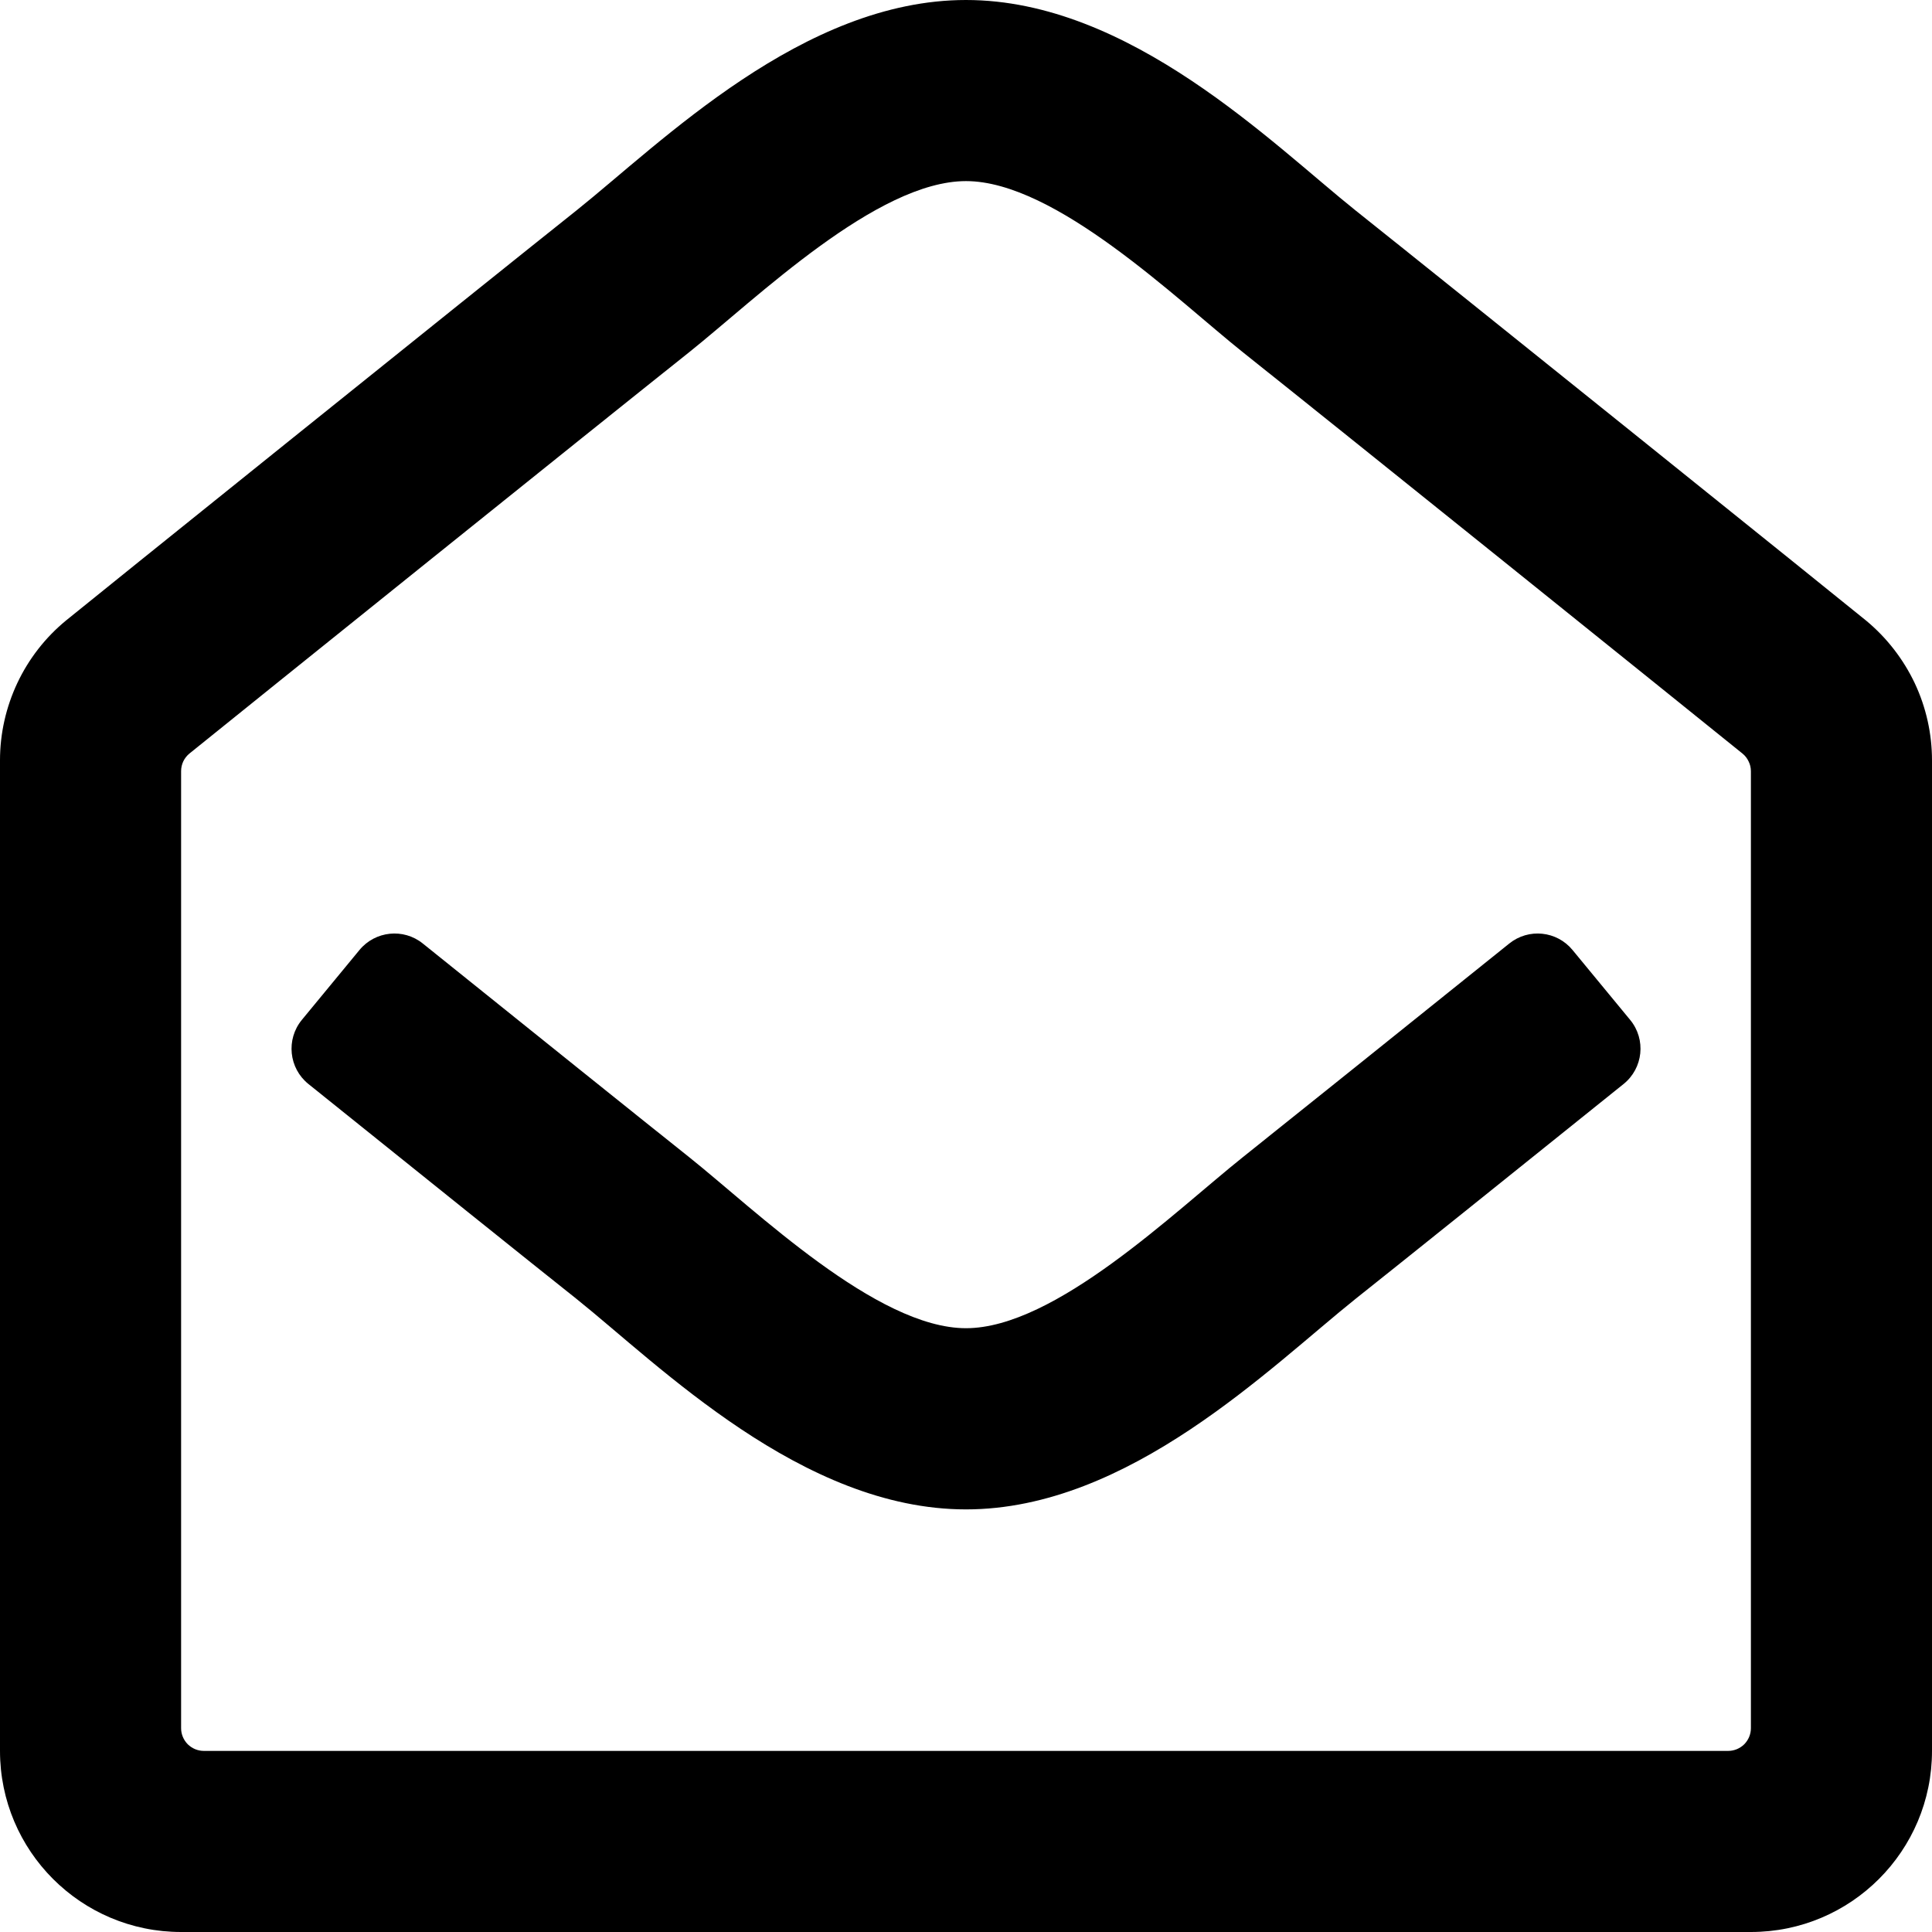 <svg width="23" height="23" viewBox="0 0 23 23" fill="none" xmlns="http://www.w3.org/2000/svg">
<g clip-path="url(#clip0_3490_106)">
<path d="M22.218 7.39C22.007 7.216 17.199 3.35 16.142 2.509C15.149 1.716 13.451 0 11.5 0C9.559 0 7.878 1.694 6.858 2.509C5.759 3.383 0.97 7.235 0.787 7.386C0.541 7.588 0.343 7.842 0.207 8.13C0.071 8.418 9.03375e-06 8.733 0 9.051L0 20.844C0 22.035 0.965 23 2.156 23H20.844C22.035 23 23 22.035 23 20.844V9.052C23 8.735 22.93 8.421 22.795 8.134C22.659 7.847 22.462 7.593 22.218 7.39ZM20.844 20.574C20.844 20.646 20.815 20.714 20.765 20.765C20.714 20.815 20.646 20.844 20.574 20.844H2.426C2.354 20.844 2.286 20.815 2.235 20.765C2.185 20.714 2.156 20.646 2.156 20.574V9.18C2.156 9.098 2.193 9.021 2.256 8.97C2.969 8.394 7.143 5.037 8.202 4.195C9.018 3.543 10.44 2.156 11.5 2.156C12.564 2.156 14.009 3.565 14.798 4.195C15.857 5.037 20.031 8.395 20.744 8.971C20.775 8.996 20.8 9.028 20.817 9.065C20.835 9.101 20.844 9.14 20.844 9.181V20.574V20.574ZM19.407 12.142C19.598 12.374 19.562 12.717 19.328 12.905C18.027 13.951 16.666 15.043 16.142 15.459C15.122 16.274 13.441 17.969 11.5 17.969C9.548 17.969 7.848 16.251 6.858 15.459C6.351 15.057 4.983 13.958 3.672 12.905C3.438 12.717 3.403 12.374 3.593 12.142L4.279 11.31C4.467 11.082 4.803 11.047 5.033 11.232C6.318 12.265 7.663 13.345 8.202 13.774C8.991 14.403 10.436 15.812 11.5 15.812C12.56 15.812 13.982 14.425 14.798 13.774C15.336 13.345 16.682 12.265 17.968 11.232C18.198 11.047 18.534 11.082 18.721 11.31L19.407 12.142V12.142Z" fill="currentColor"/>
</g>
<defs>
<clipPath id="clip0_3490_106">
<rect width="23" height="23" fill="white"/>
</clipPath>
</defs>
</svg>
